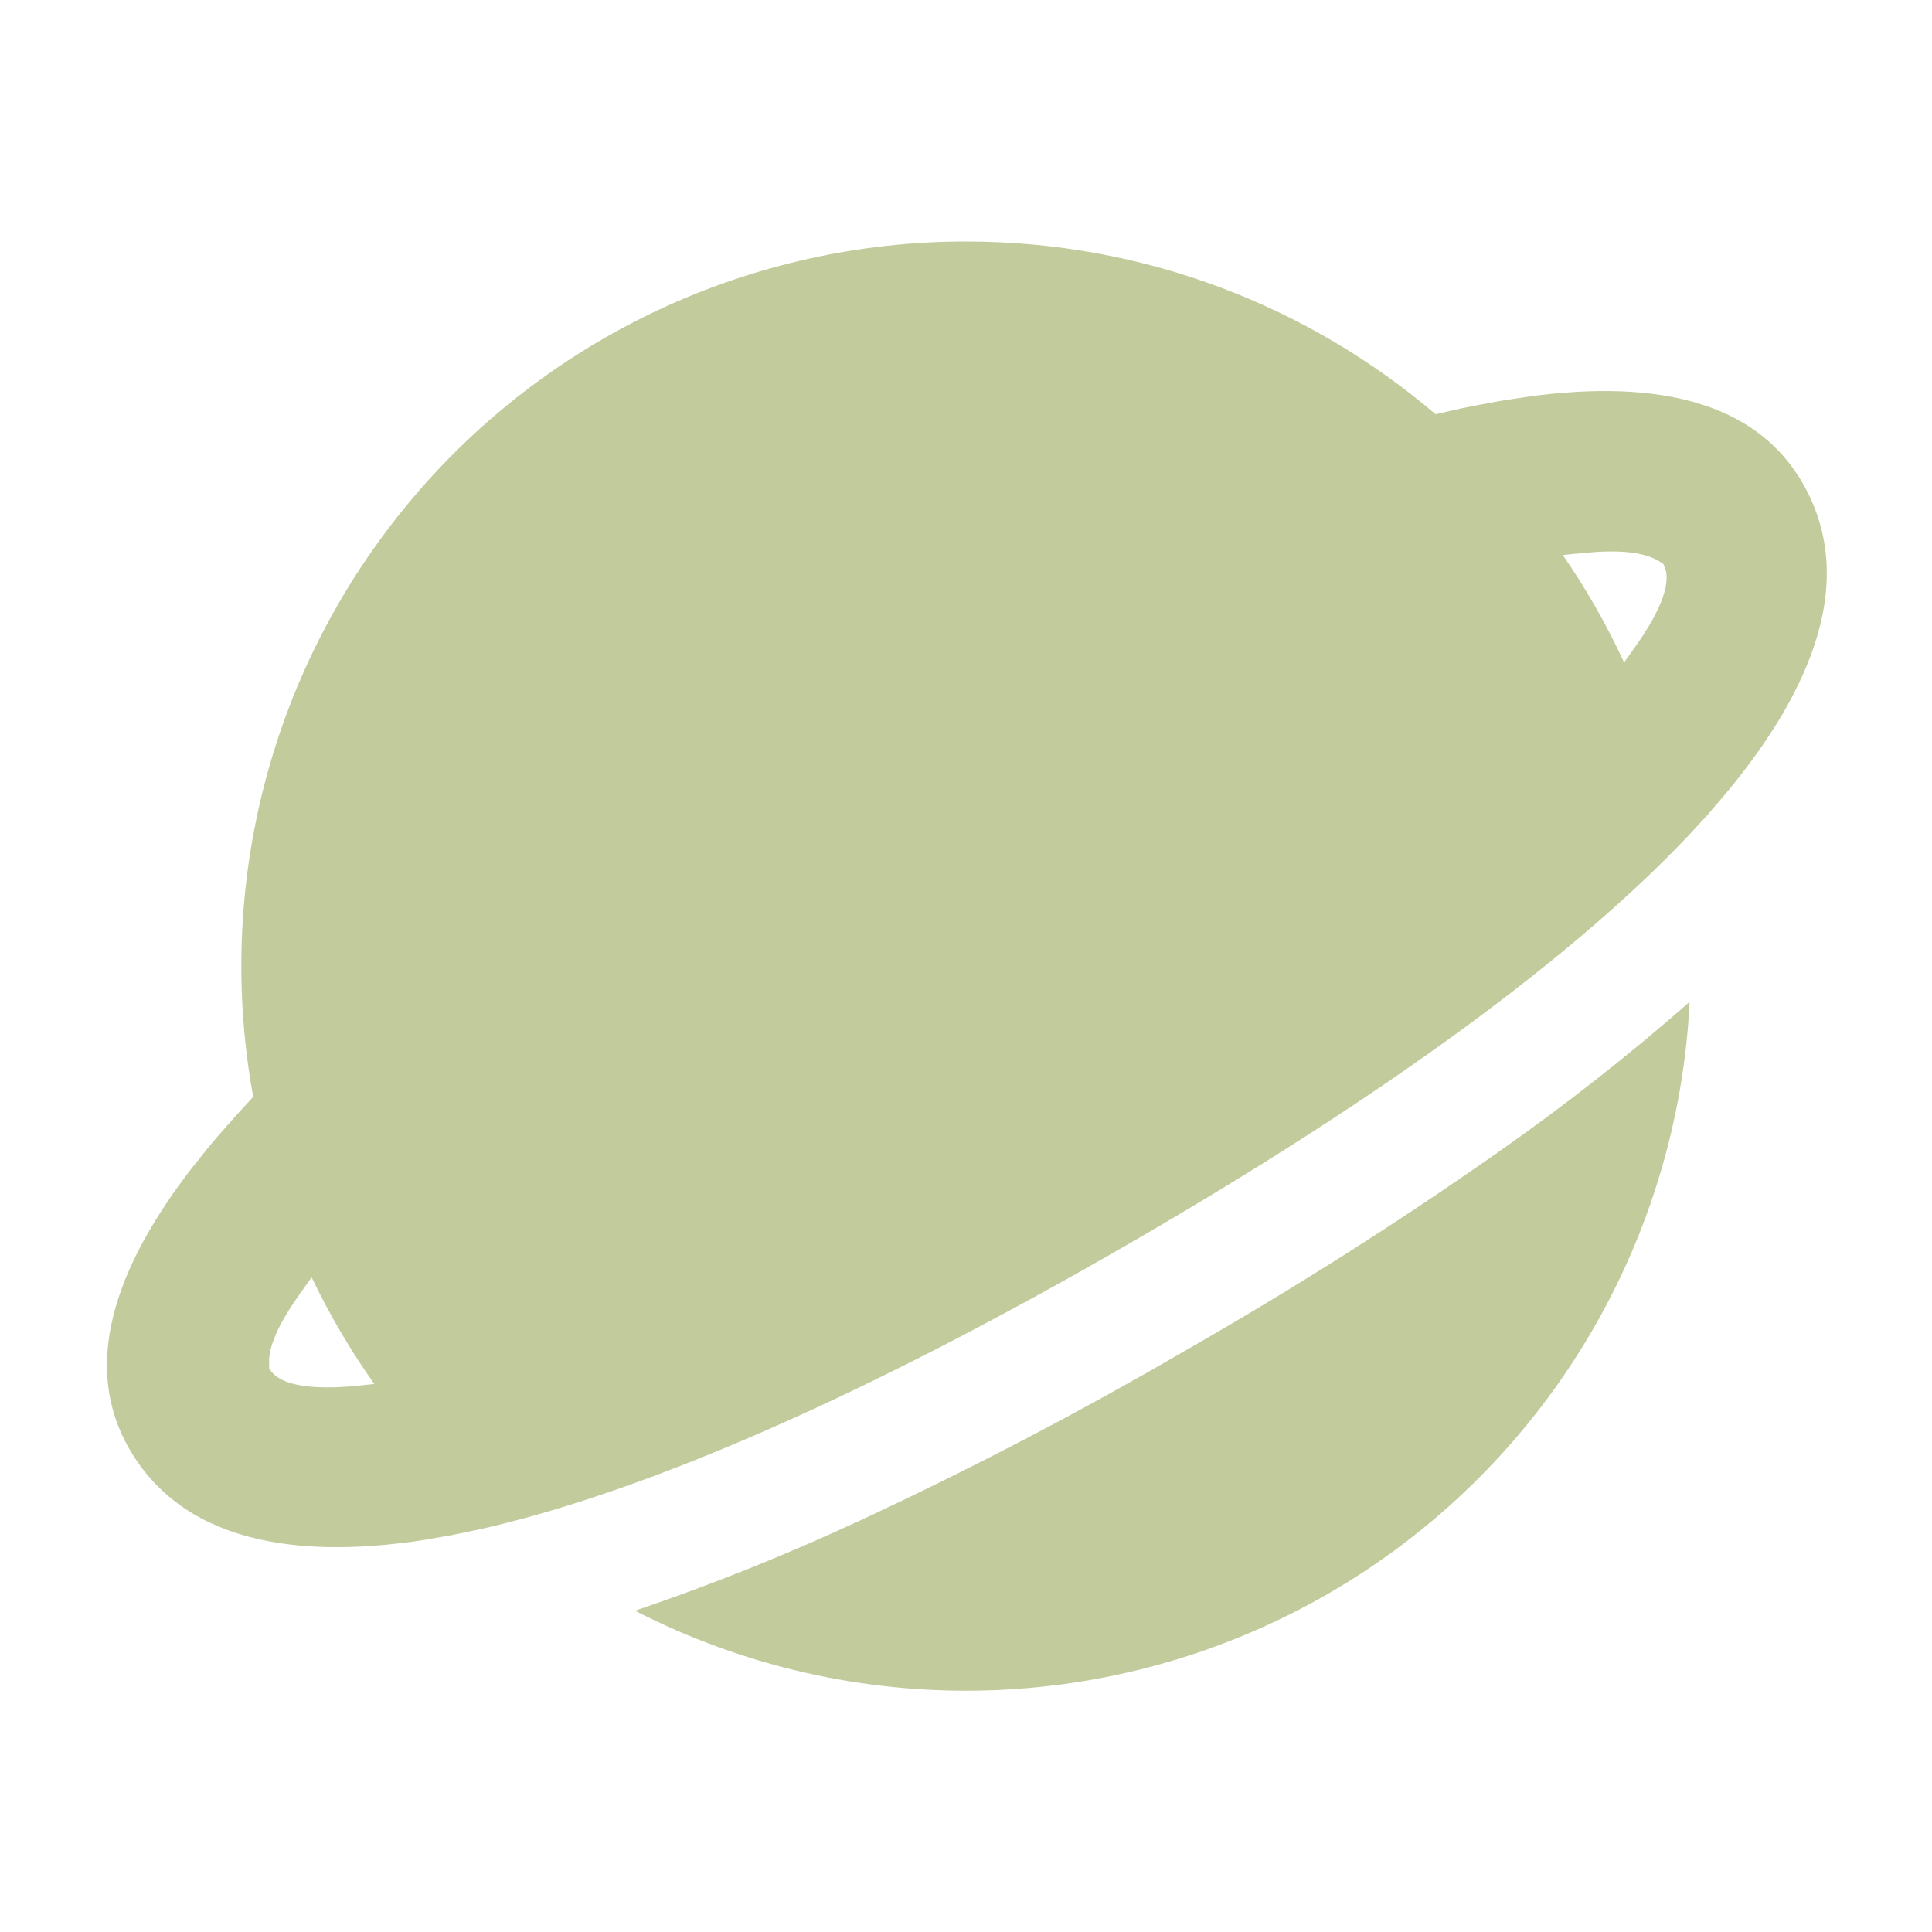 <svg width="44" height="44" viewBox="0 0 44 44" fill="none" xmlns="http://www.w3.org/2000/svg">
<path fill-rule="evenodd" clip-rule="evenodd" d="M38.48 22.818C38.344 25.573 37.519 28.25 36.081 30.605C34.644 32.959 32.639 34.915 30.249 36.295C27.86 37.674 25.163 38.432 22.406 38.5C19.648 38.568 16.917 37.943 14.463 36.683C16.218 36.087 17.94 35.396 19.62 34.613C22.152 33.434 24.628 32.139 27.041 30.732C29.467 29.345 31.827 27.848 34.114 26.244C35.63 25.182 37.088 24.038 38.48 22.818ZM21.998 5.5C26.079 5.5 29.814 6.981 32.694 9.434L33.275 9.302L33.581 9.24L34.215 9.123L34.873 9.024C37.211 8.717 39.834 8.892 41.052 11C42.449 13.42 40.946 16.104 39.297 18.08L38.885 18.561L38.476 19.006C35.92 21.716 31.687 24.875 25.666 28.351C19.646 31.827 14.795 33.913 11.168 34.773L10.877 34.839L10.27 34.965L9.636 35.075C7.166 35.451 4.286 35.319 2.946 33C1.73 30.892 2.891 28.534 4.323 26.662L4.737 26.142L4.948 25.892L5.364 25.419L5.767 24.979C5.331 22.599 5.422 20.153 6.036 17.813C6.65 15.472 7.772 13.296 9.321 11.437C10.869 9.578 12.808 8.083 14.999 7.057C17.19 6.031 19.58 5.499 22 5.5H21.998ZM7.098 29.091L6.816 29.484C6.514 29.915 6.18 30.446 6.13 30.928V31.163C6.387 31.621 7.298 31.625 7.967 31.576L8.525 31.52C7.981 30.753 7.504 29.94 7.098 29.091ZM37.871 12.837C37.501 12.562 36.894 12.536 36.342 12.571L35.819 12.617C35.739 12.626 35.664 12.635 35.592 12.641C36.124 13.411 36.591 14.229 36.987 15.086L37.282 14.674C37.629 14.174 38.053 13.46 37.937 12.984L37.877 12.833L37.871 12.837Z" fill="#C1CB9C"/>
</svg>
